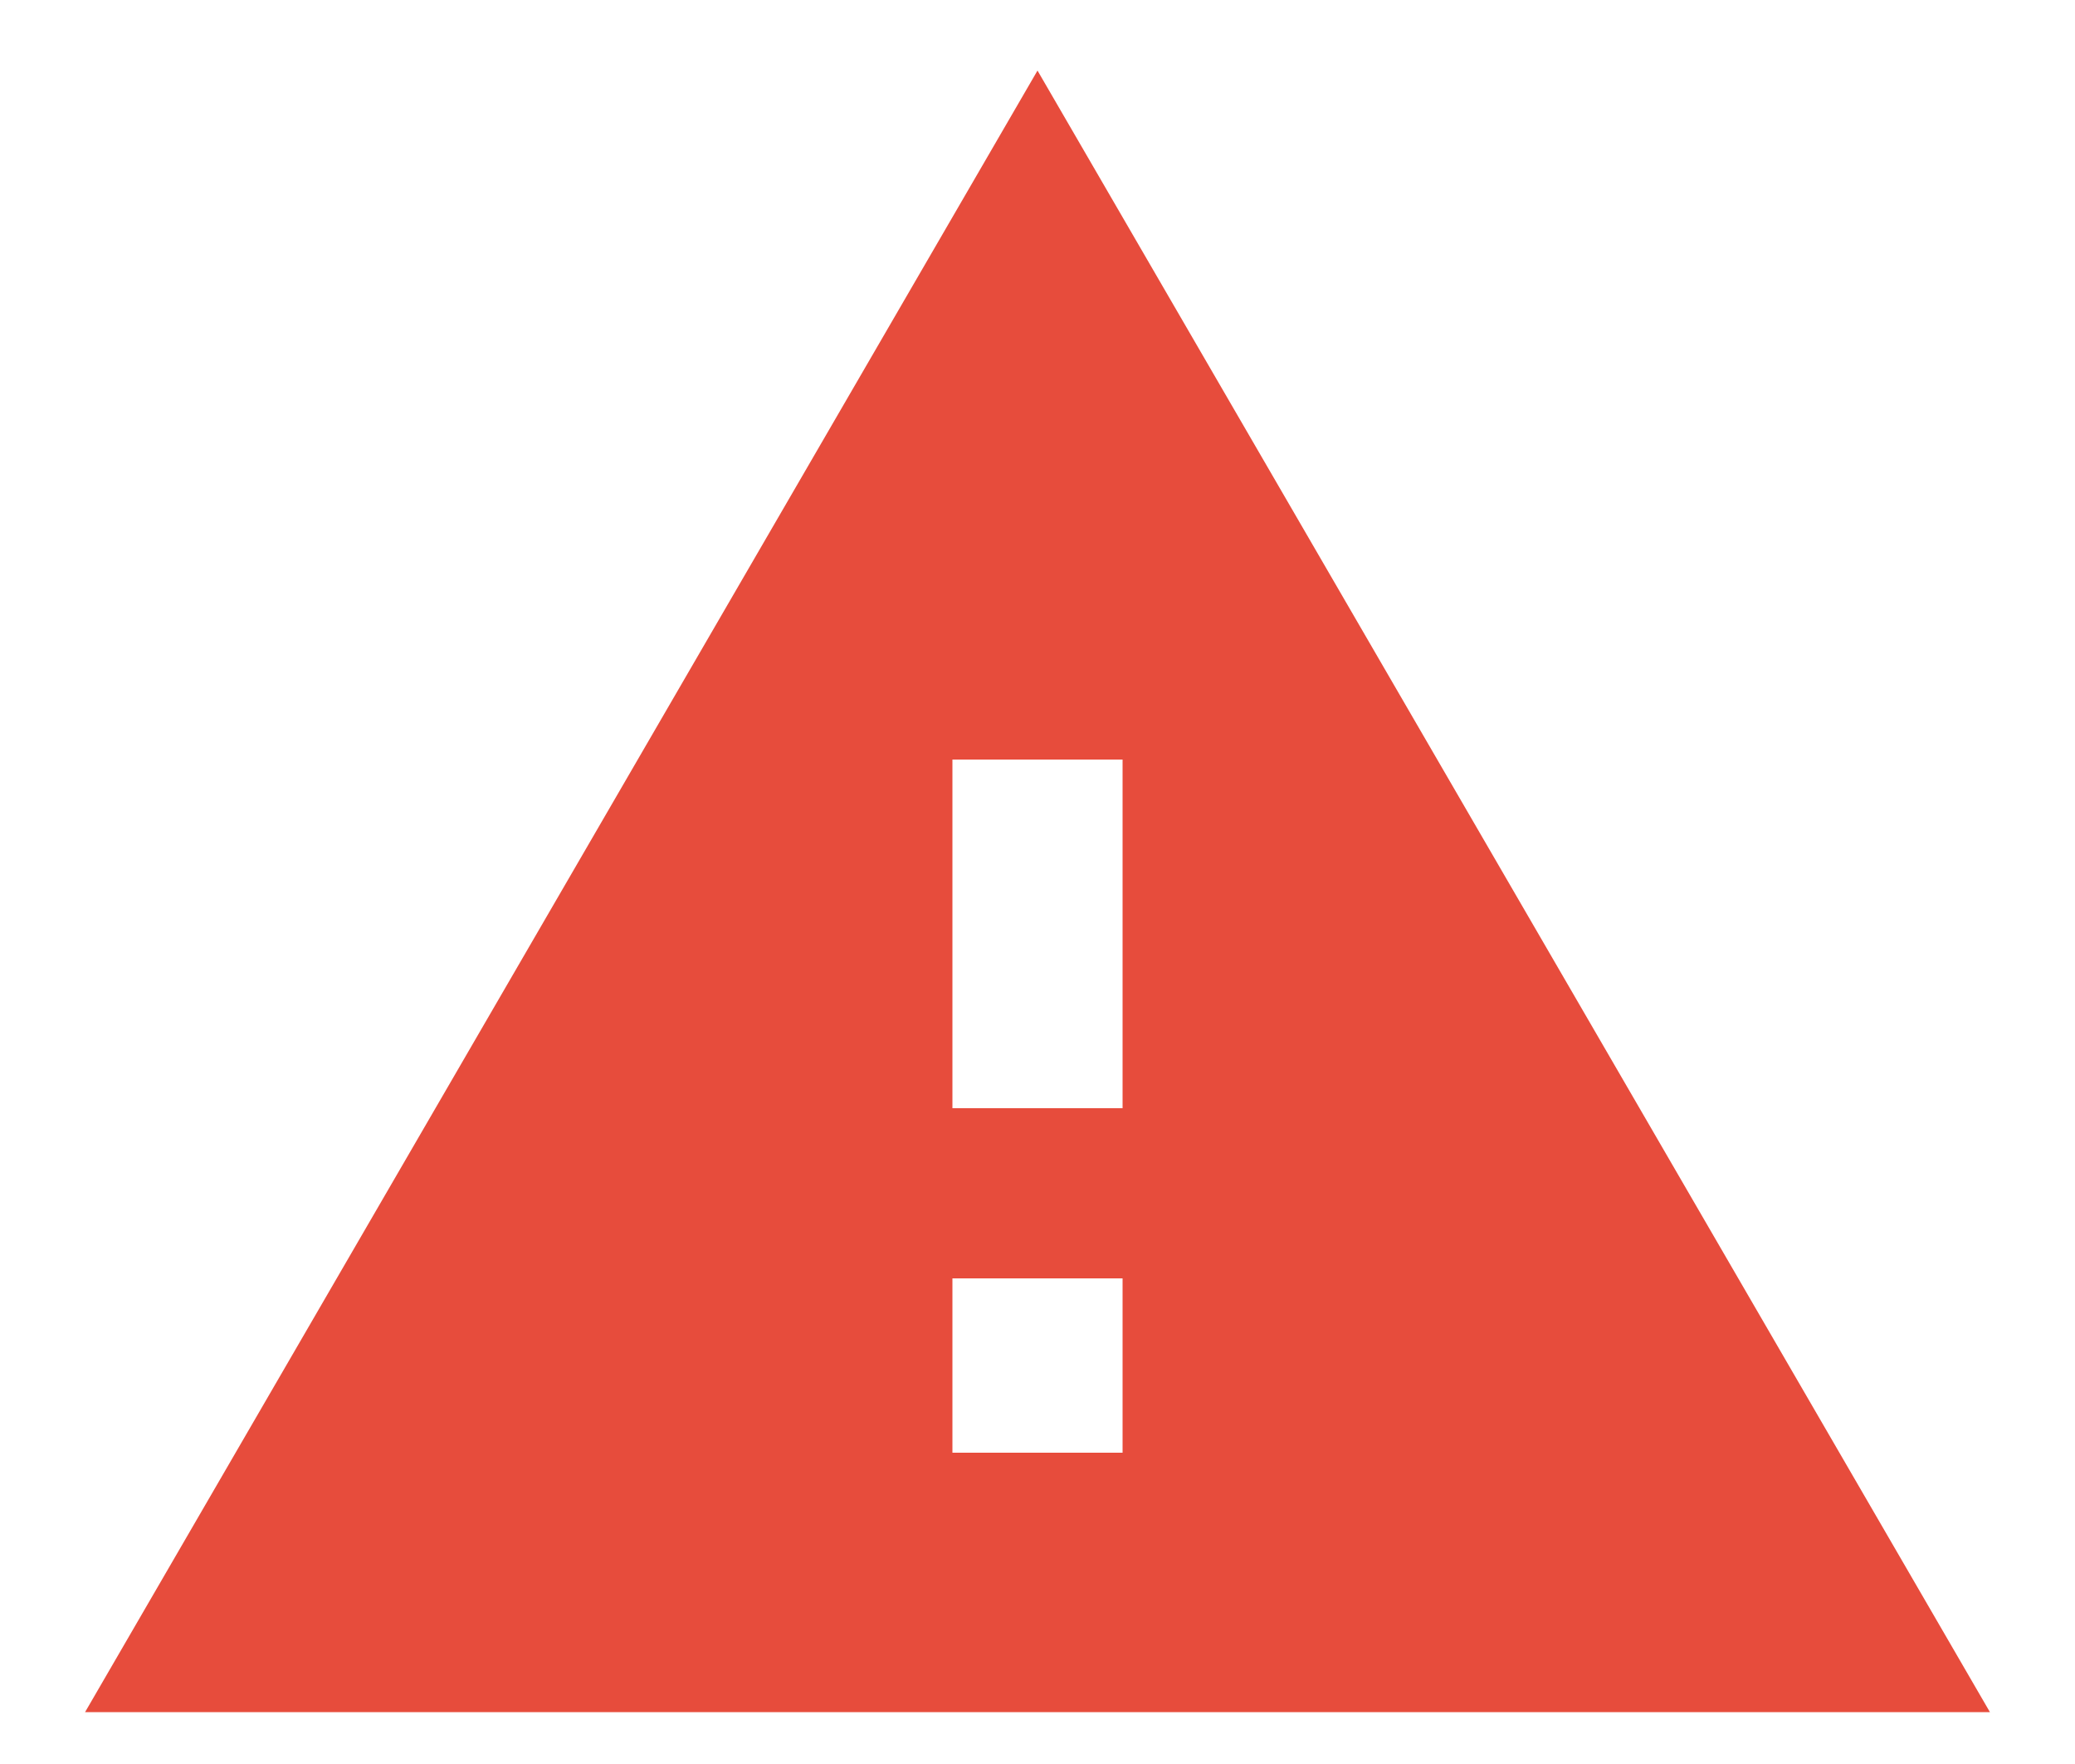 <svg height="17" viewBox="0 0 20 17" width="20" xmlns="http://www.w3.org/2000/svg"><path d="m10.82 10.68v-3.36h-1.64v3.36zm0 3.32v-1.68h-1.64v1.68zm-10 2.5 9.18-15.82 9.18 15.82z" fill="#e74c3c" fill-rule="evenodd"/></svg>